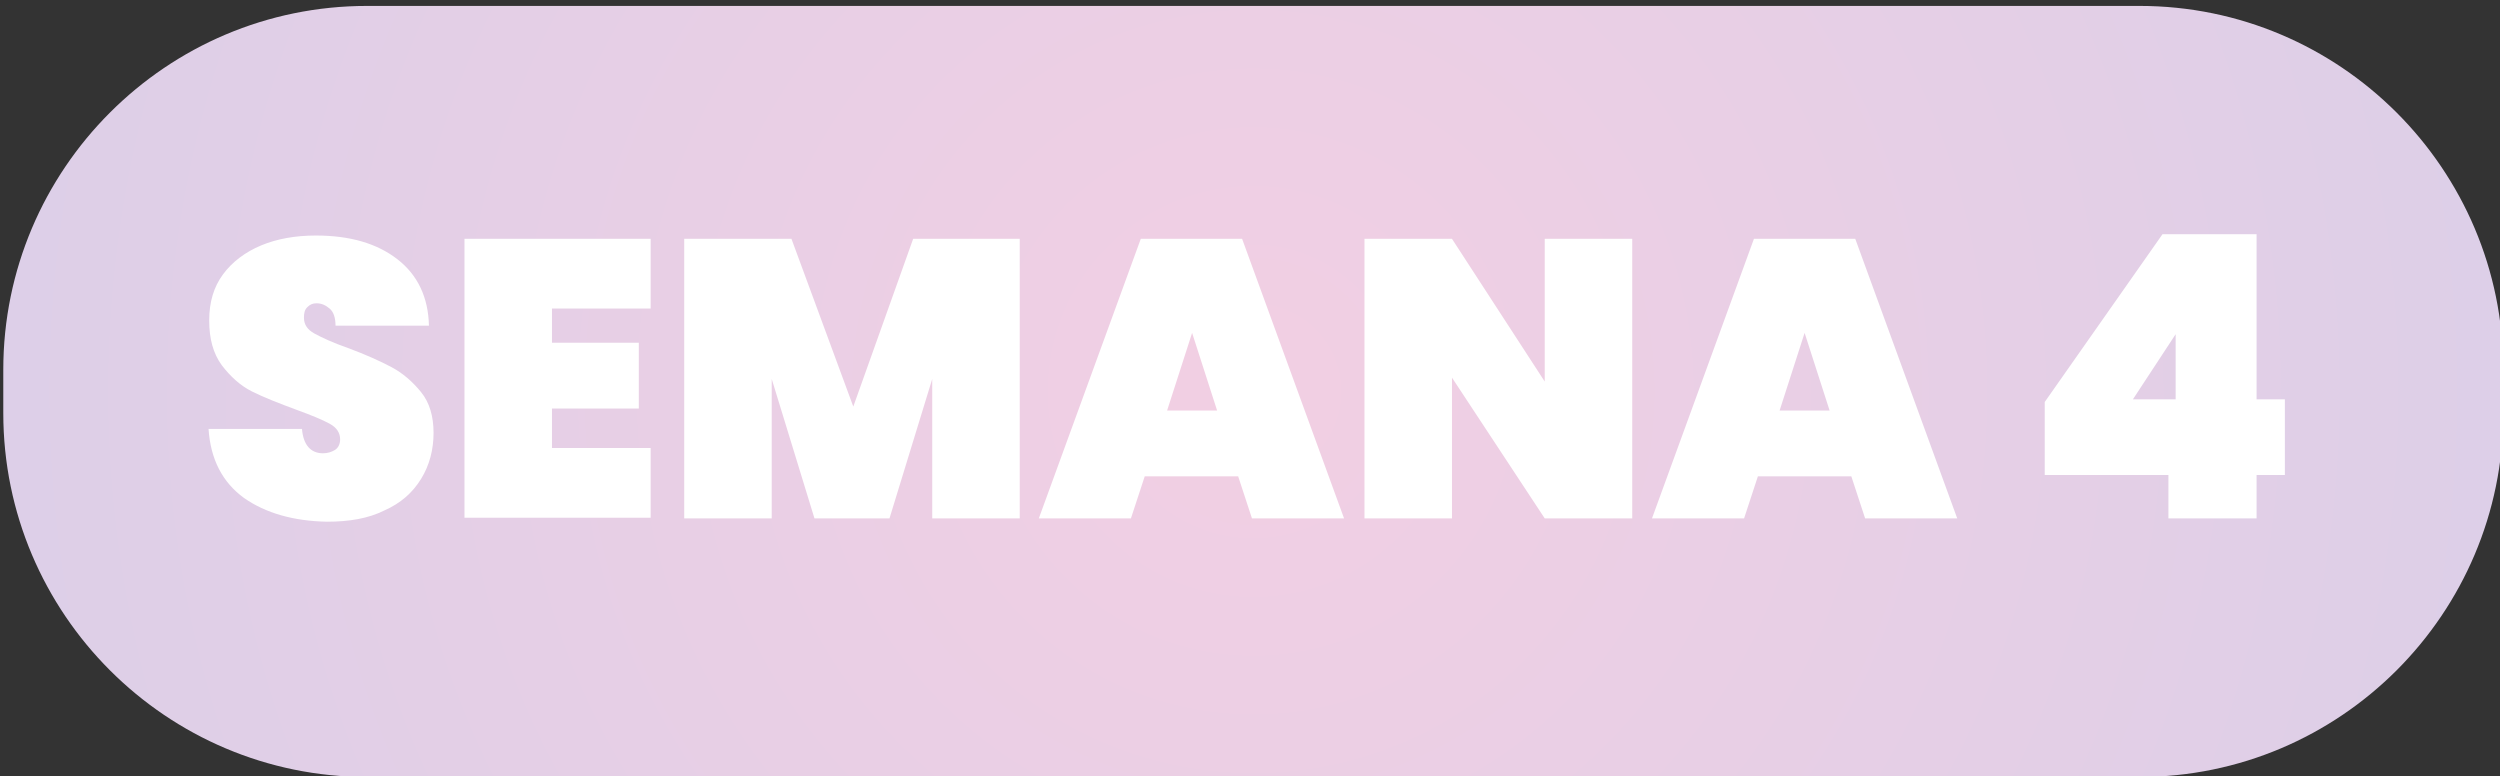 <?xml version="1.0" encoding="utf-8"?>
<!-- Generator: Adobe Illustrator 27.2.0, SVG Export Plug-In . SVG Version: 6.00 Build 0)  -->
<svg version="1.1" id="Capa_1" xmlns="http://www.w3.org/2000/svg" xmlns:xlink="http://www.w3.org/1999/xlink" x="0px" y="0px"
	 viewBox="0 0 380 118" style="enable-background:new 0 0 380 118;" xml:space="preserve">
<rect x="0" y="0" width="380" height="118" fill="#333333" stroke="none"/>
<style type="text/css">
	.st0{fill:url(#SVGID_1_);}
	.st1{fill:#FFFFFF;}
</style>
<radialGradient id="SVGID_1_" cx="190.5" cy="60.5" r="365.957" gradientTransform="matrix(1 0 0 -1 0 120)" gradientUnits="userSpaceOnUse">
	<stop  offset="0" style="stop-color:#F2CFE3"/>
	<stop  offset="1" style="stop-color:#C9CFEC"/>
</radialGradient>
<path class="st0" d="M55.8,0.9h269.4c30.5,0,55.3,24.8,55.3,55.3v6.6c0,30.5-24.8,55.3-55.3,55.3H55.8c-30.5,0-55.3-24.8-55.3-55.3
	v-6.6C0.5,25.7,25.3,0.9,55.8,0.9z"/>
<g>
	<path class="st1" d="M37.1,75.7c-3.3-2.4-5.1-5.9-5.4-10.5h14.2c0.2,2.4,1.3,3.7,3.2,3.7c0.7,0,1.3-0.2,1.8-0.5
		c0.5-0.3,0.8-0.9,0.8-1.6c0-1-0.5-1.8-1.6-2.4c-1.1-0.6-2.8-1.3-5-2.1c-2.7-1-5-1.9-6.8-2.8s-3.3-2.3-4.6-4c-1.3-1.8-1.9-4-1.9-6.8
		c0-2.8,0.7-5.1,2.1-7c1.4-1.9,3.4-3.4,5.8-4.4s5.2-1.5,8.3-1.5c5.2,0,9.3,1.2,12.4,3.6c3.1,2.4,4.7,5.8,4.8,10.1H51
		c0-1.2-0.3-2.1-0.9-2.6s-1.2-0.8-2-0.8c-0.6,0-1,0.2-1.4,0.6s-0.5,0.9-0.5,1.6c0,1,0.5,1.8,1.6,2.4s2.8,1.4,5.1,2.2
		c2.7,1,4.9,2,6.6,2.9c1.7,0.9,3.2,2.2,4.5,3.8s1.9,3.7,1.9,6.2c0,2.5-0.6,4.9-1.9,7s-3.1,3.7-5.6,4.8c-2.4,1.2-5.3,1.7-8.7,1.7
		C44.6,79.2,40.4,78,37.1,75.7z"/>
	<path class="st1" d="M83.9,46.9v5.2h13.2v10H83.9v6h15v10.6H70.6V36.3h28.3v10.6C98.9,46.9,83.9,46.9,83.9,46.9z"/>
	<path class="st1" d="M155,36.3v42.5h-13.3V57.6l-6.5,21.2h-11.4l-6.5-21.2v21.2h-13.3V36.3h16.3l9.4,25.5l9.1-25.5
		C138.7,36.3,155,36.3,155,36.3z"/>
	<path class="st1" d="M188.2,72.4h-14.2l-2.1,6.4h-14l15.5-42.5h15.4l15.5,42.5h-14L188.2,72.4L188.2,72.4z M185,62.4l-3.8-11.8
		l-3.8,11.8H185z"/>
	<path class="st1" d="M248.1,78.8h-13.3l-14.1-21.4v21.4h-13.3V36.3h13.3L234.8,58V36.3h13.3L248.1,78.8L248.1,78.8z"/>
	<path class="st1" d="M281.4,72.4h-14.2l-2.1,6.4h-14l15.5-42.5H282l15.5,42.5h-14L281.4,72.4L281.4,72.4z M278.1,62.4l-3.8-11.8
		l-3.8,11.8H278.1z"/>
	<path class="st1" d="M310.8,72.2V61.1l17.9-25.5H343v25.1h4.3v11.5H343v6.6h-13.4v-6.6H310.8z M330.7,50.8l-6.5,9.9h6.5V50.8z"/>
</g>
</svg>

